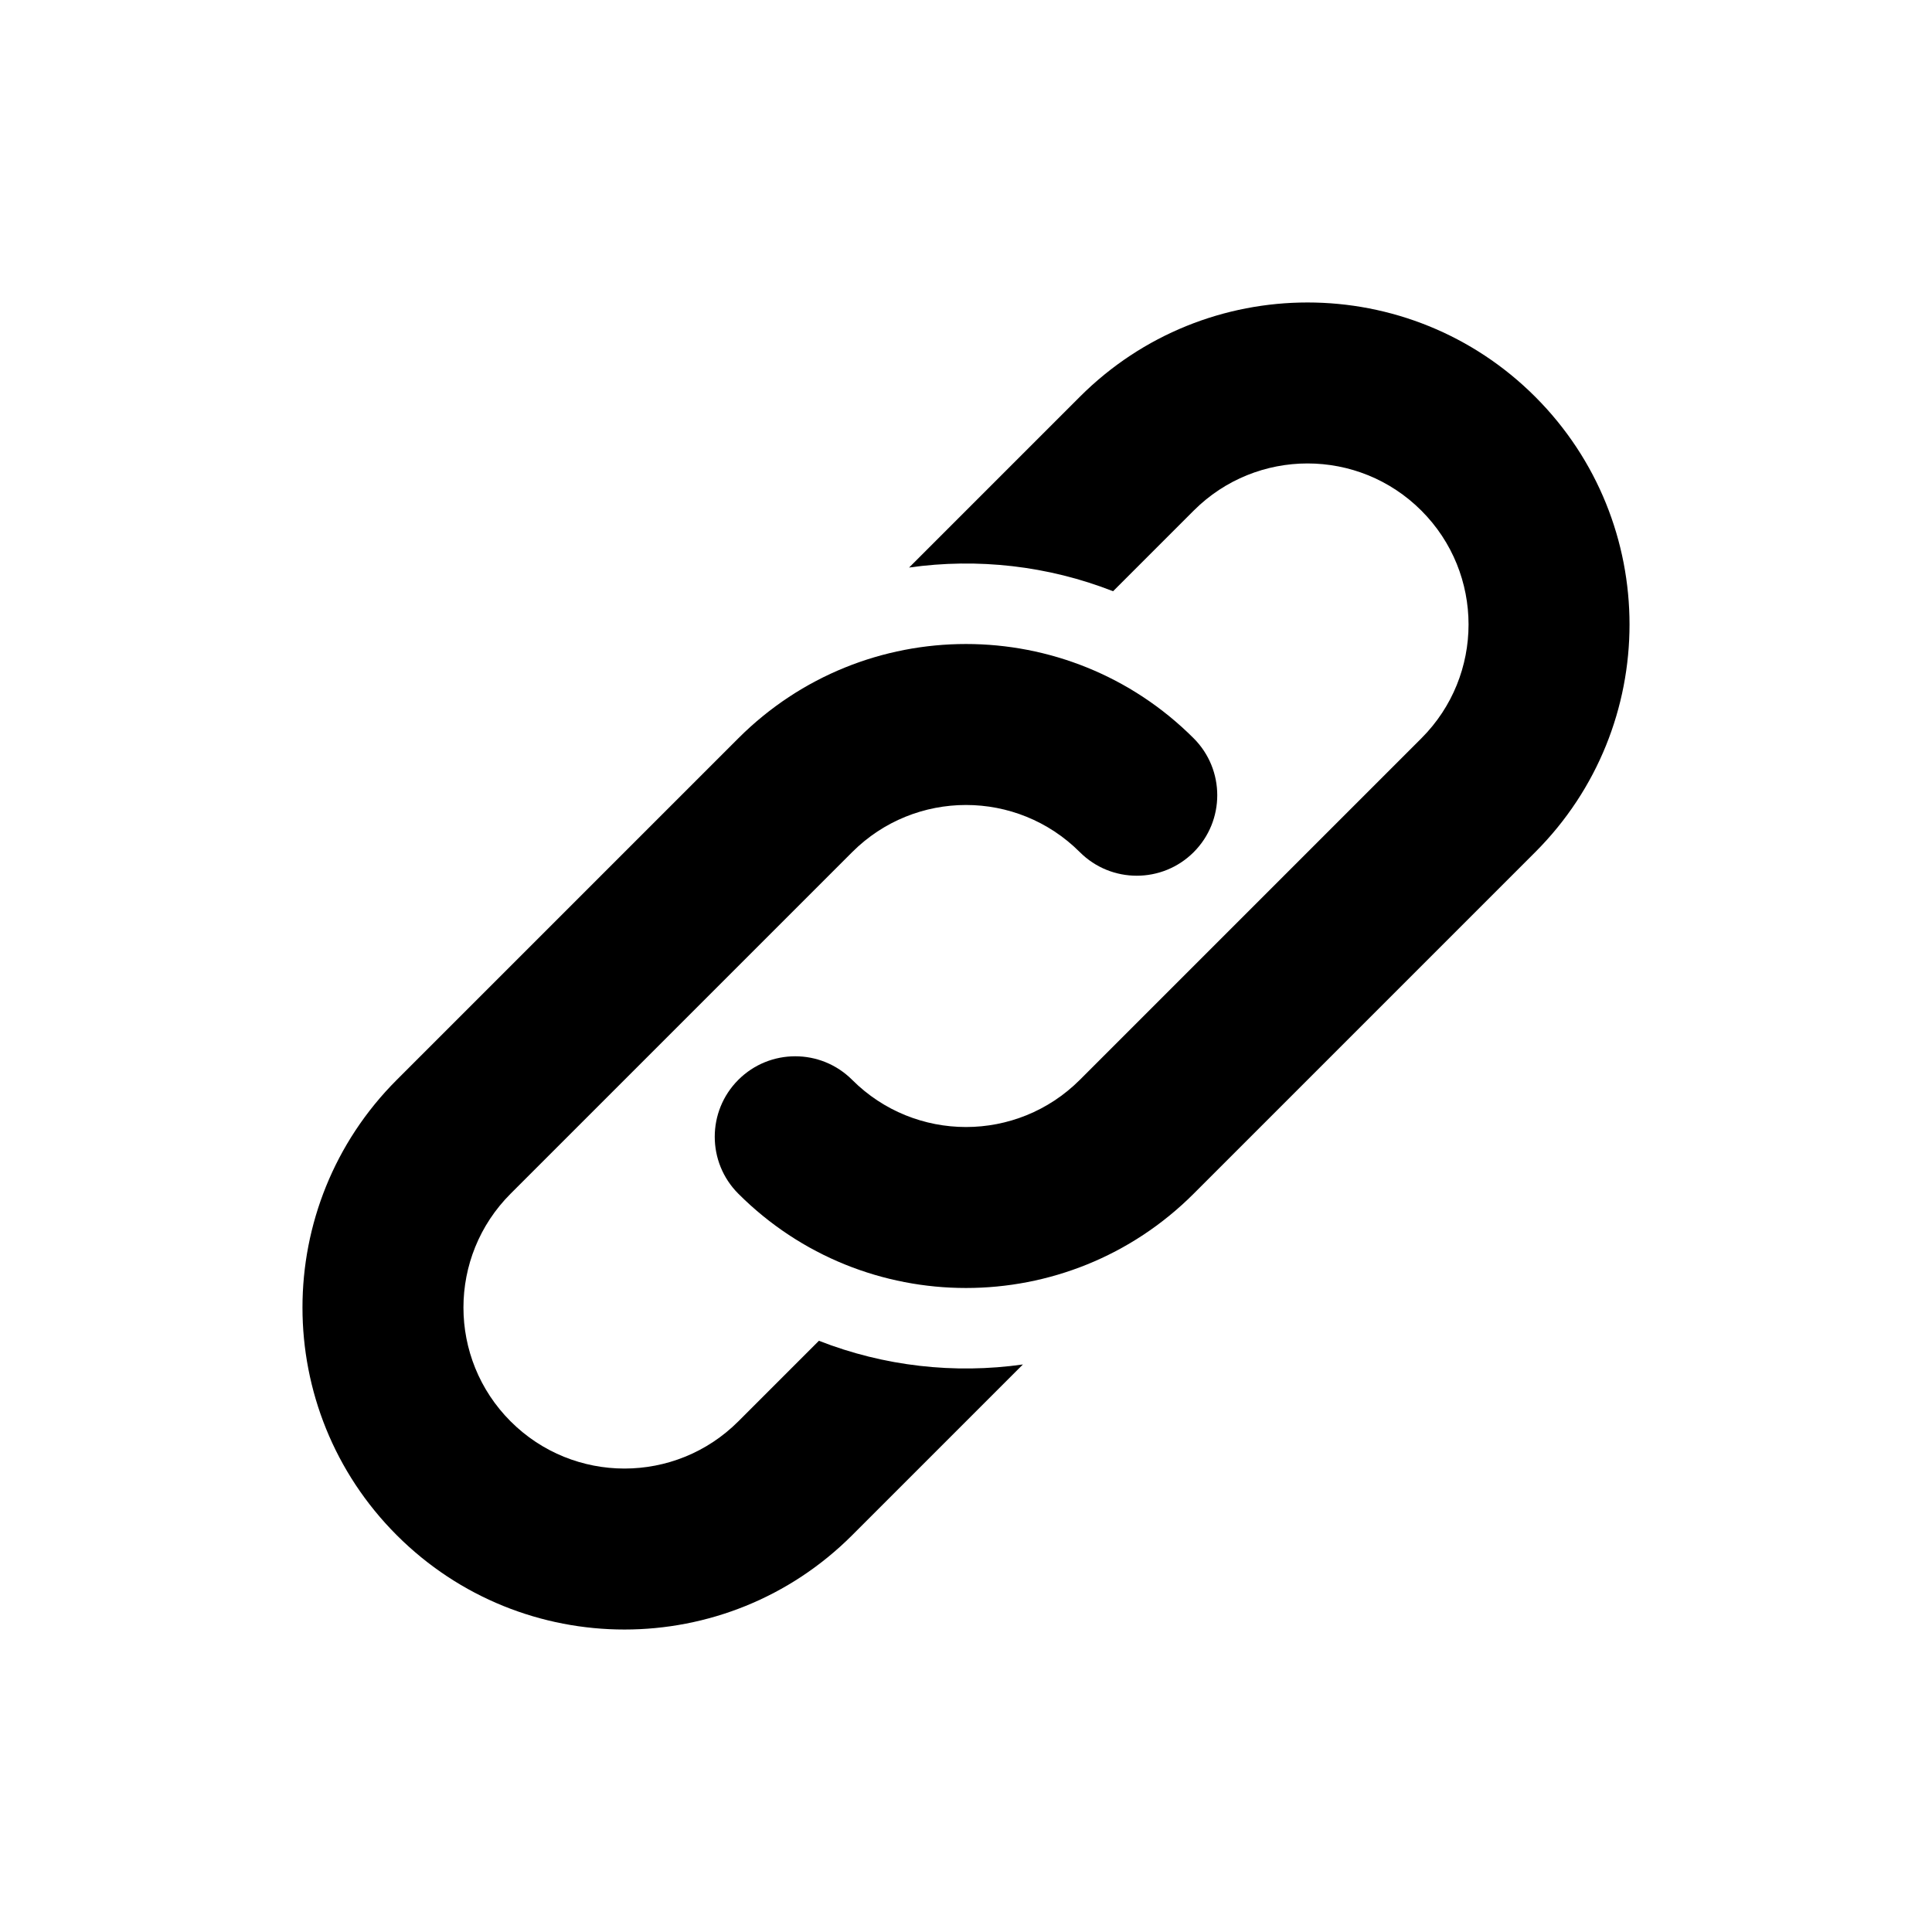 <svg xmlns="http://www.w3.org/2000/svg" width="35" height="35" viewBox="0 0 24 24">
  <path d="M15,8 L18,8 C20.209,8 22,9.791 22,12 C22,14.209 20.209,16 18,16 L12,16 C9.791,16 8,14.209 8,12 C8,11.448 8.448,11 9,11 C9.552,11 10,11.448 10,12 C10,13.105 10.895,14 12,14 L18,14 C19.105,14 20,13.105 20,12 C20,10.895 19.105,10 18,10 L16.584,10 C16.236,9.204 15.687,8.516 15,8 Z M9,16 L6,16 C3.791,16 2,14.209 2,12 C2,9.791 3.791,8 6,8 L12,8 C14.209,8 16,9.791 16,12 C16,12.552 15.552,13 15,13 C14.448,13 14,12.552 14,12 C14,10.895 13.105,10 12,10 L6,10 C4.895,10 4,10.895 4,12 C4,13.105 4.895,14 6,14 L7.416,14 C7.764,14.796 8.313,15.484 9,16 Z" transform="rotate(-45 12 12)"/>
</svg>
